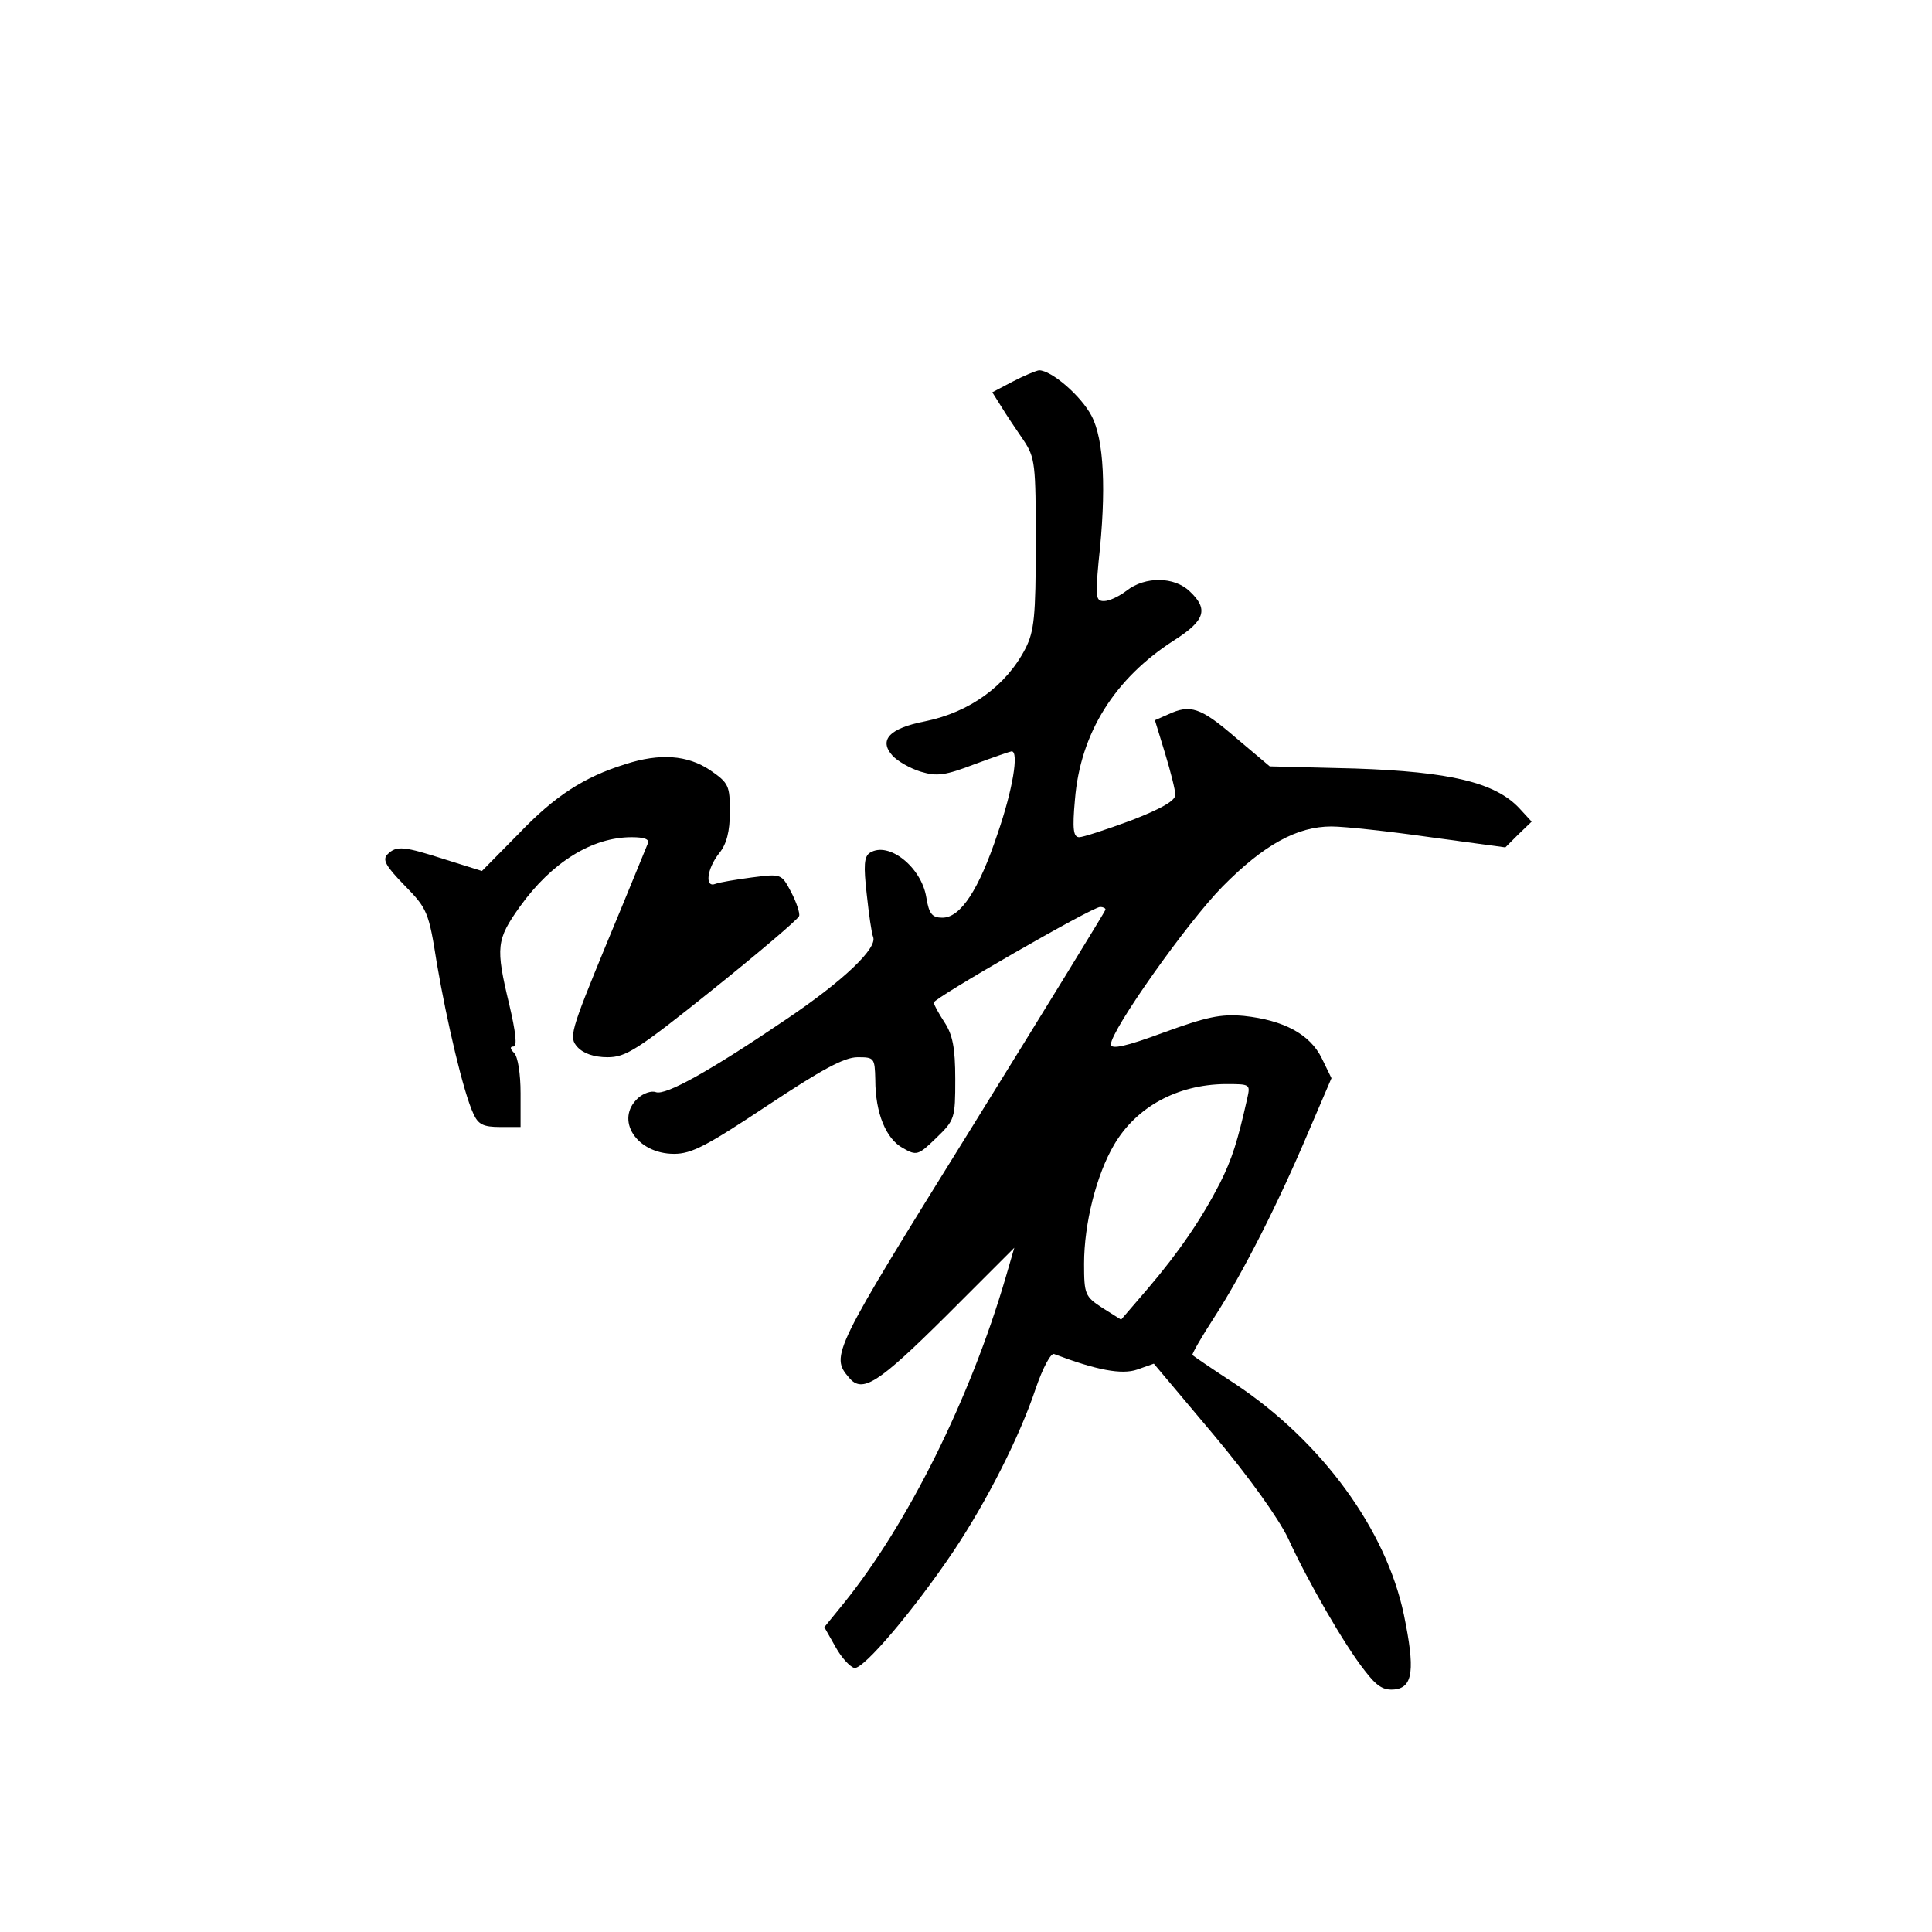 <?xml version="1.0" standalone="no"?>
<!DOCTYPE svg PUBLIC "-//W3C//DTD SVG 20010904//EN"
 "http://www.w3.org/TR/2001/REC-SVG-20010904/DTD/svg10.dtd">
<svg version="1.0" xmlns="http://www.w3.org/2000/svg"
 width="360pt" height="360pt" viewBox="0 0 360 360"
 preserveAspectRatio="xMidYMid meet">
<g transform="translate(0,360) scale(0.1,-0.1)"
fill="#000000" stroke="none">
<path d="M1887 2889 l-38 -20 17 -27 c9 -15 28 -43 41 -62 22 -33 23 -44 23
-193 0 -136 -3 -163 -19 -195 -36 -70 -104 -119 -187 -136 -67 -13 -87 -35
-61 -64 9 -10 33 -24 53 -30 30 -9 45 -7 100 14 35 13 67 24 69 24 14 0 2 -72
-26 -153 -35 -105 -69 -157 -103 -157 -19 0 -25 7 -30 38 -9 56 -70 105 -105
83 -11 -7 -12 -24 -6 -77 4 -37 9 -73 12 -80 8 -21 -55 -81 -160 -152 -143
-97 -227 -144 -245 -137 -8 3 -23 -2 -33 -11 -44 -40 -3 -104 67 -104 33 0 61
15 174 90 101 67 143 90 168 90 31 0 32 -1 33 -42 0 -62 20 -110 51 -127 26
-15 29 -14 63 19 34 33 35 36 35 109 0 59 -5 83 -20 106 -11 17 -20 33 -20 37
0 8 295 178 310 178 5 0 10 -2 10 -5 0 -2 -113 -186 -250 -407 -259 -417 -263
-424 -228 -465 25 -30 54 -11 181 115 l127 127 -16 -55 c-66 -226 -183 -461
-303 -609 l-35 -43 21 -37 c11 -20 27 -37 35 -39 17 -3 111 108 185 218 62 93
123 213 153 303 13 38 28 66 34 64 79 -30 126 -39 155 -29 l31 11 111 -132
c68 -81 121 -156 139 -193 36 -79 105 -199 143 -247 23 -30 35 -37 56 -35 34
4 38 37 17 139 -33 158 -152 322 -314 430 -43 28 -78 52 -80 54 -2 1 17 34 41
71 53 82 119 212 176 347 l42 98 -18 37 c-22 45 -71 71 -145 79 -44 4 -70 -2
-150 -31 -70 -26 -98 -32 -98 -22 0 26 142 227 208 294 77 78 139 112 203 112
24 0 107 -9 184 -20 l140 -19 24 24 25 24 -23 25 c-45 48 -129 68 -306 74
l-159 4 -64 54 c-65 56 -84 62 -125 43 l-25 -11 19 -62 c10 -33 19 -68 19 -77
0 -11 -26 -26 -83 -48 -46 -17 -89 -31 -96 -31 -11 0 -13 15 -8 70 10 124 74
226 185 297 58 37 64 58 29 91 -29 28 -83 28 -117 2 -14 -11 -33 -20 -43 -20
-15 0 -16 7 -10 73 15 135 10 228 -13 272 -20 38 -75 85 -98 85 -6 -1 -28 -10
-49 -21z m437 -1336 c-18 -80 -28 -112 -51 -158 -34 -66 -76 -128 -135 -197
l-49 -57 -35 22 c-32 21 -34 25 -34 82 0 75 23 166 56 222 41 70 117 112 207
113 47 0 47 0 41 -27z"/>
<path d="M1165 2176 c-77 -24 -131 -59 -198 -129 l-69 -70 -67 21 c-78 25 -92
27 -109 10 -10 -10 -3 -22 32 -58 42 -43 45 -49 60 -145 19 -111 50 -242 68
-280 9 -20 18 -25 50 -25 l38 0 0 63 c0 36 -5 68 -12 75 -8 8 -8 12 -1 12 7 0
4 27 -8 78 -26 108 -24 121 20 183 59 82 134 129 208 129 24 0 34 -4 30 -12
-3 -7 -37 -91 -77 -187 -68 -165 -70 -174 -54 -192 11 -12 31 -19 56 -19 34 0
55 13 196 126 86 69 159 131 161 137 2 5 -5 26 -15 45 -18 34 -18 34 -73 27
-30 -4 -60 -9 -68 -12 -20 -8 -16 28 7 57 14 17 20 41 20 77 0 49 -2 54 -37
78 -42 28 -93 32 -158 11z"/>
</g>
</svg>
